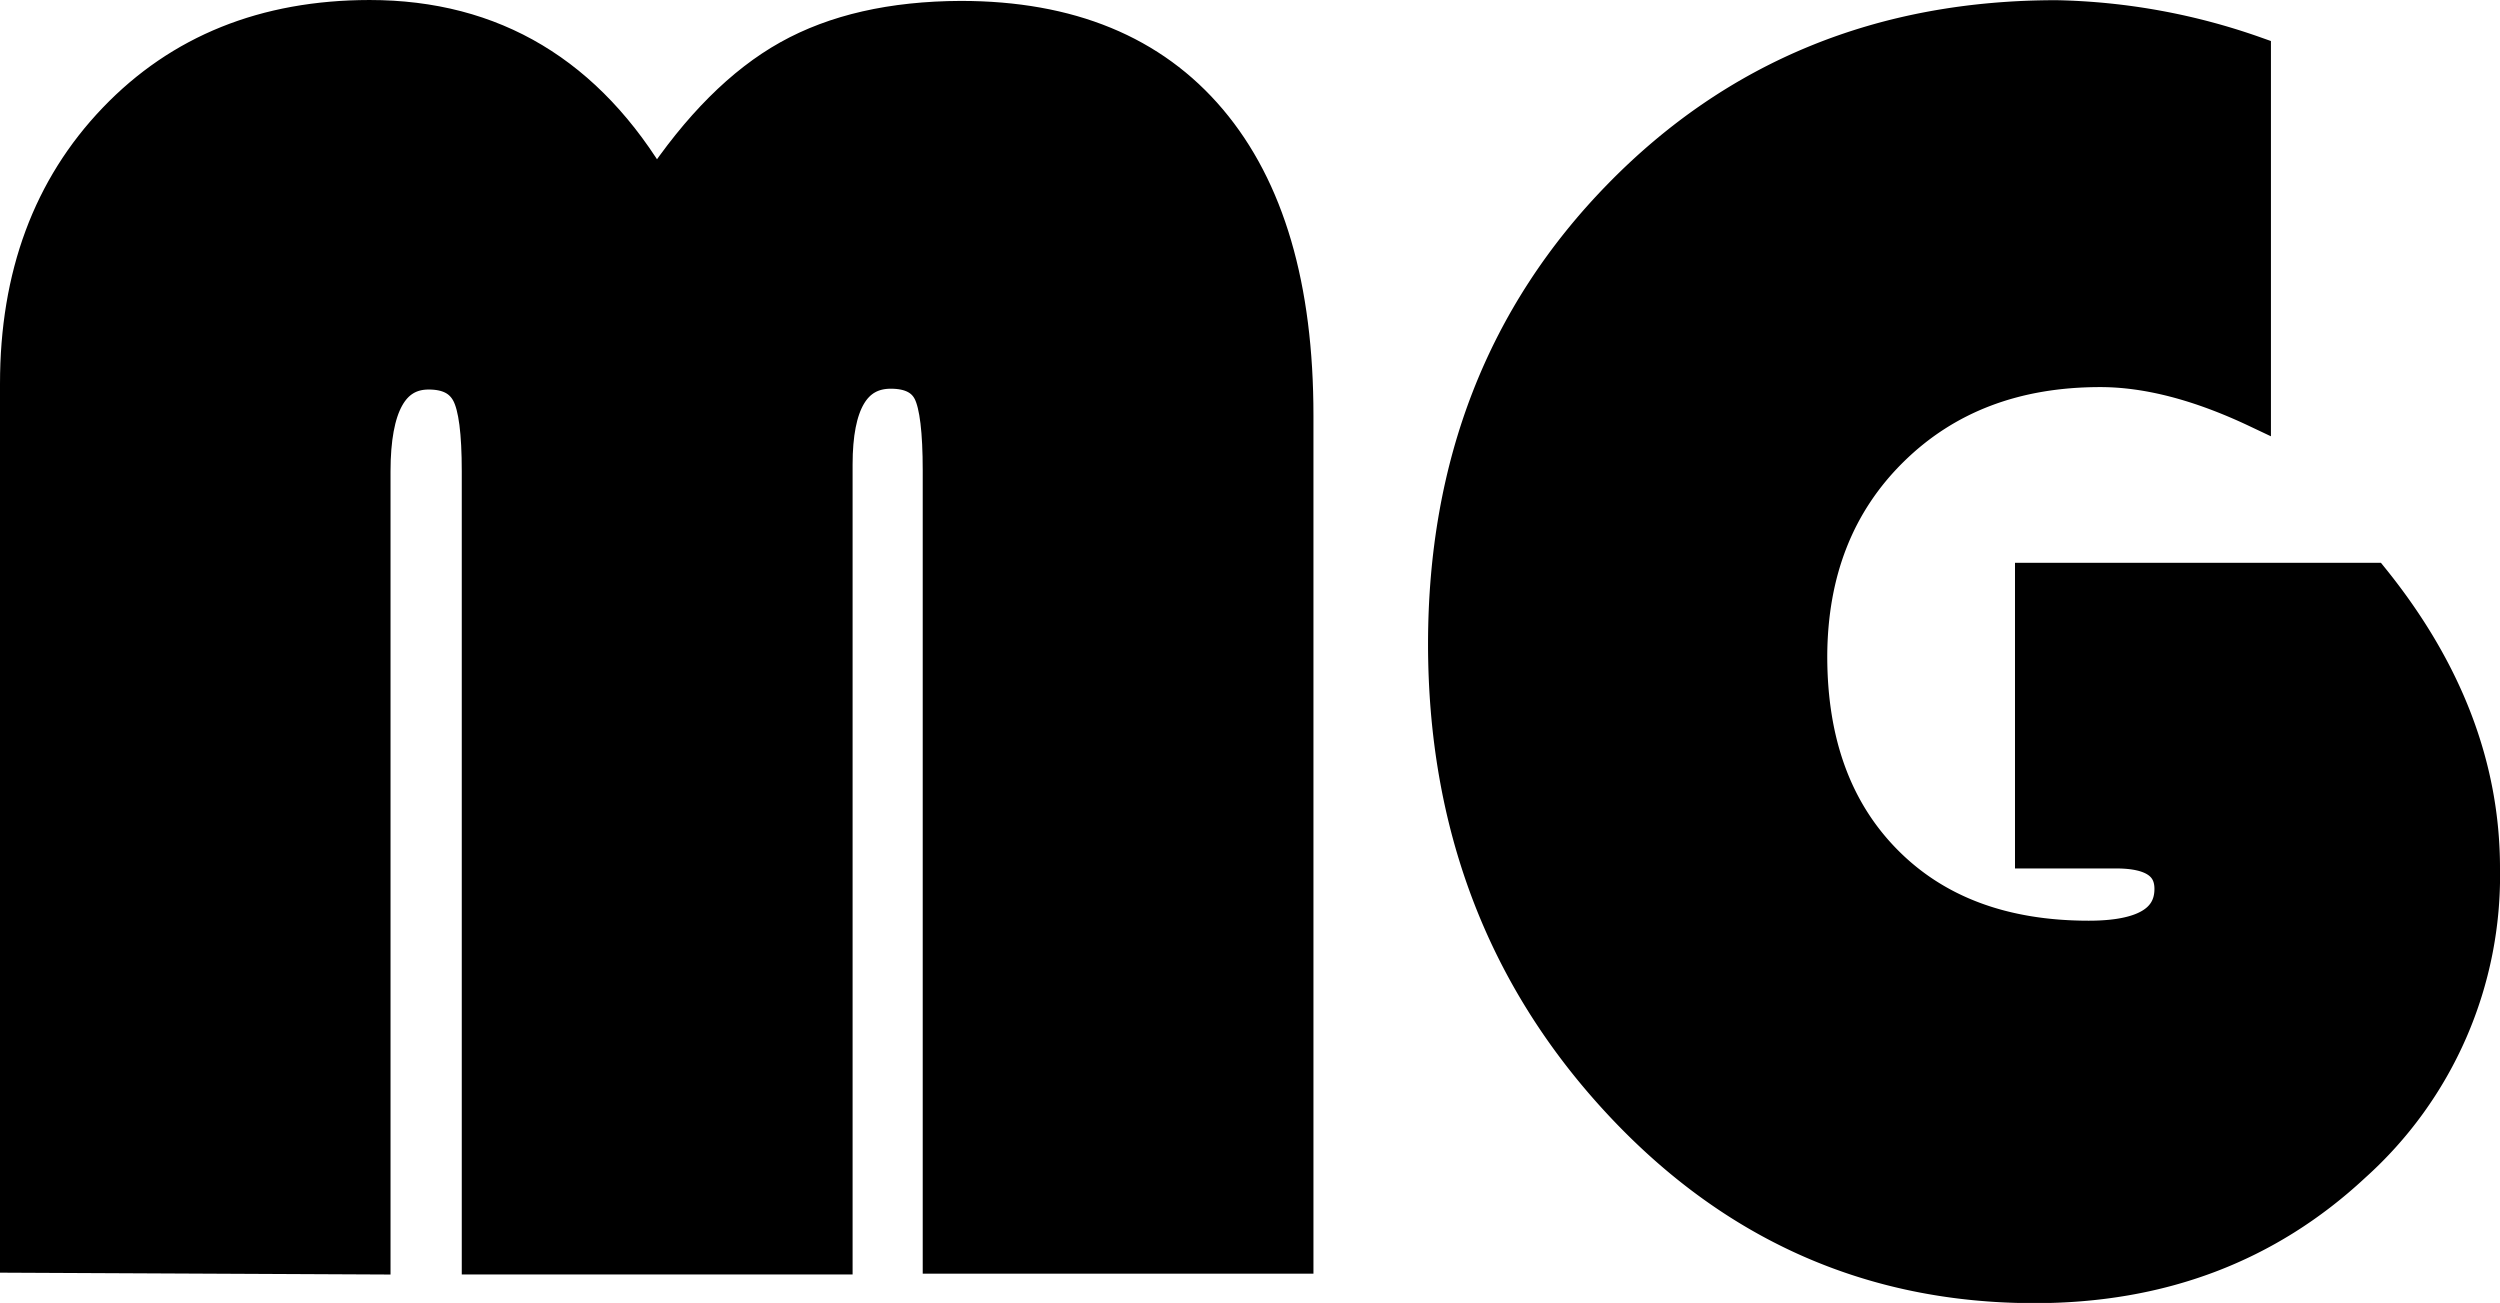 <svg id="Capa_1" data-name="Capa 1" xmlns="http://www.w3.org/2000/svg" viewBox="0 0 247.42 128.95"><defs><style>.cls-1{stroke:#000;stroke-miterlimit:10;stroke-width:3px;}</style></defs><title>MG</title><path class="cls-1" d="M644.85,1053.26V966.78q0-16.1,9.75-26.28t25.32-10.2q18.45,0,28.38,17,6.08-9.13,13-13t17.14-3.91q16.17,0,24.79,10.2t8.61,29.35v83.41H736.17v-78c0-3.86-.31-6.43-.93-7.69s-1.86-1.89-3.73-1.89q-5.28,0-5.28,9v78.66H690.55v-78c0-3.81-.32-6.35-1-7.64s-1.9-1.94-3.78-1.94q-5.26,0-5.27,9.58v78Z" transform="translate(-643.35 -928.8)"/><path class="cls-1" d="M844.27,986h34q11,13.63,11,28.74a38.68,38.68,0,0,1-12.87,29.53q-12.89,12-31.69,12-24.44,0-41.48-18.55t-17.05-45.17q0-26.71,17.35-44.48t43.38-17.75a62.88,62.88,0,0,1,19.69,3.6v35.69q-8.45-4-15.39-4-12.57,0-20.52,7.83t-8,20.3q0,12.74,7.38,20.21t20,7.47q8,0,8-4.65,0-3.52-5.27-3.52h-8.53Z" transform="translate(-643.35 -928.8)"/></svg>